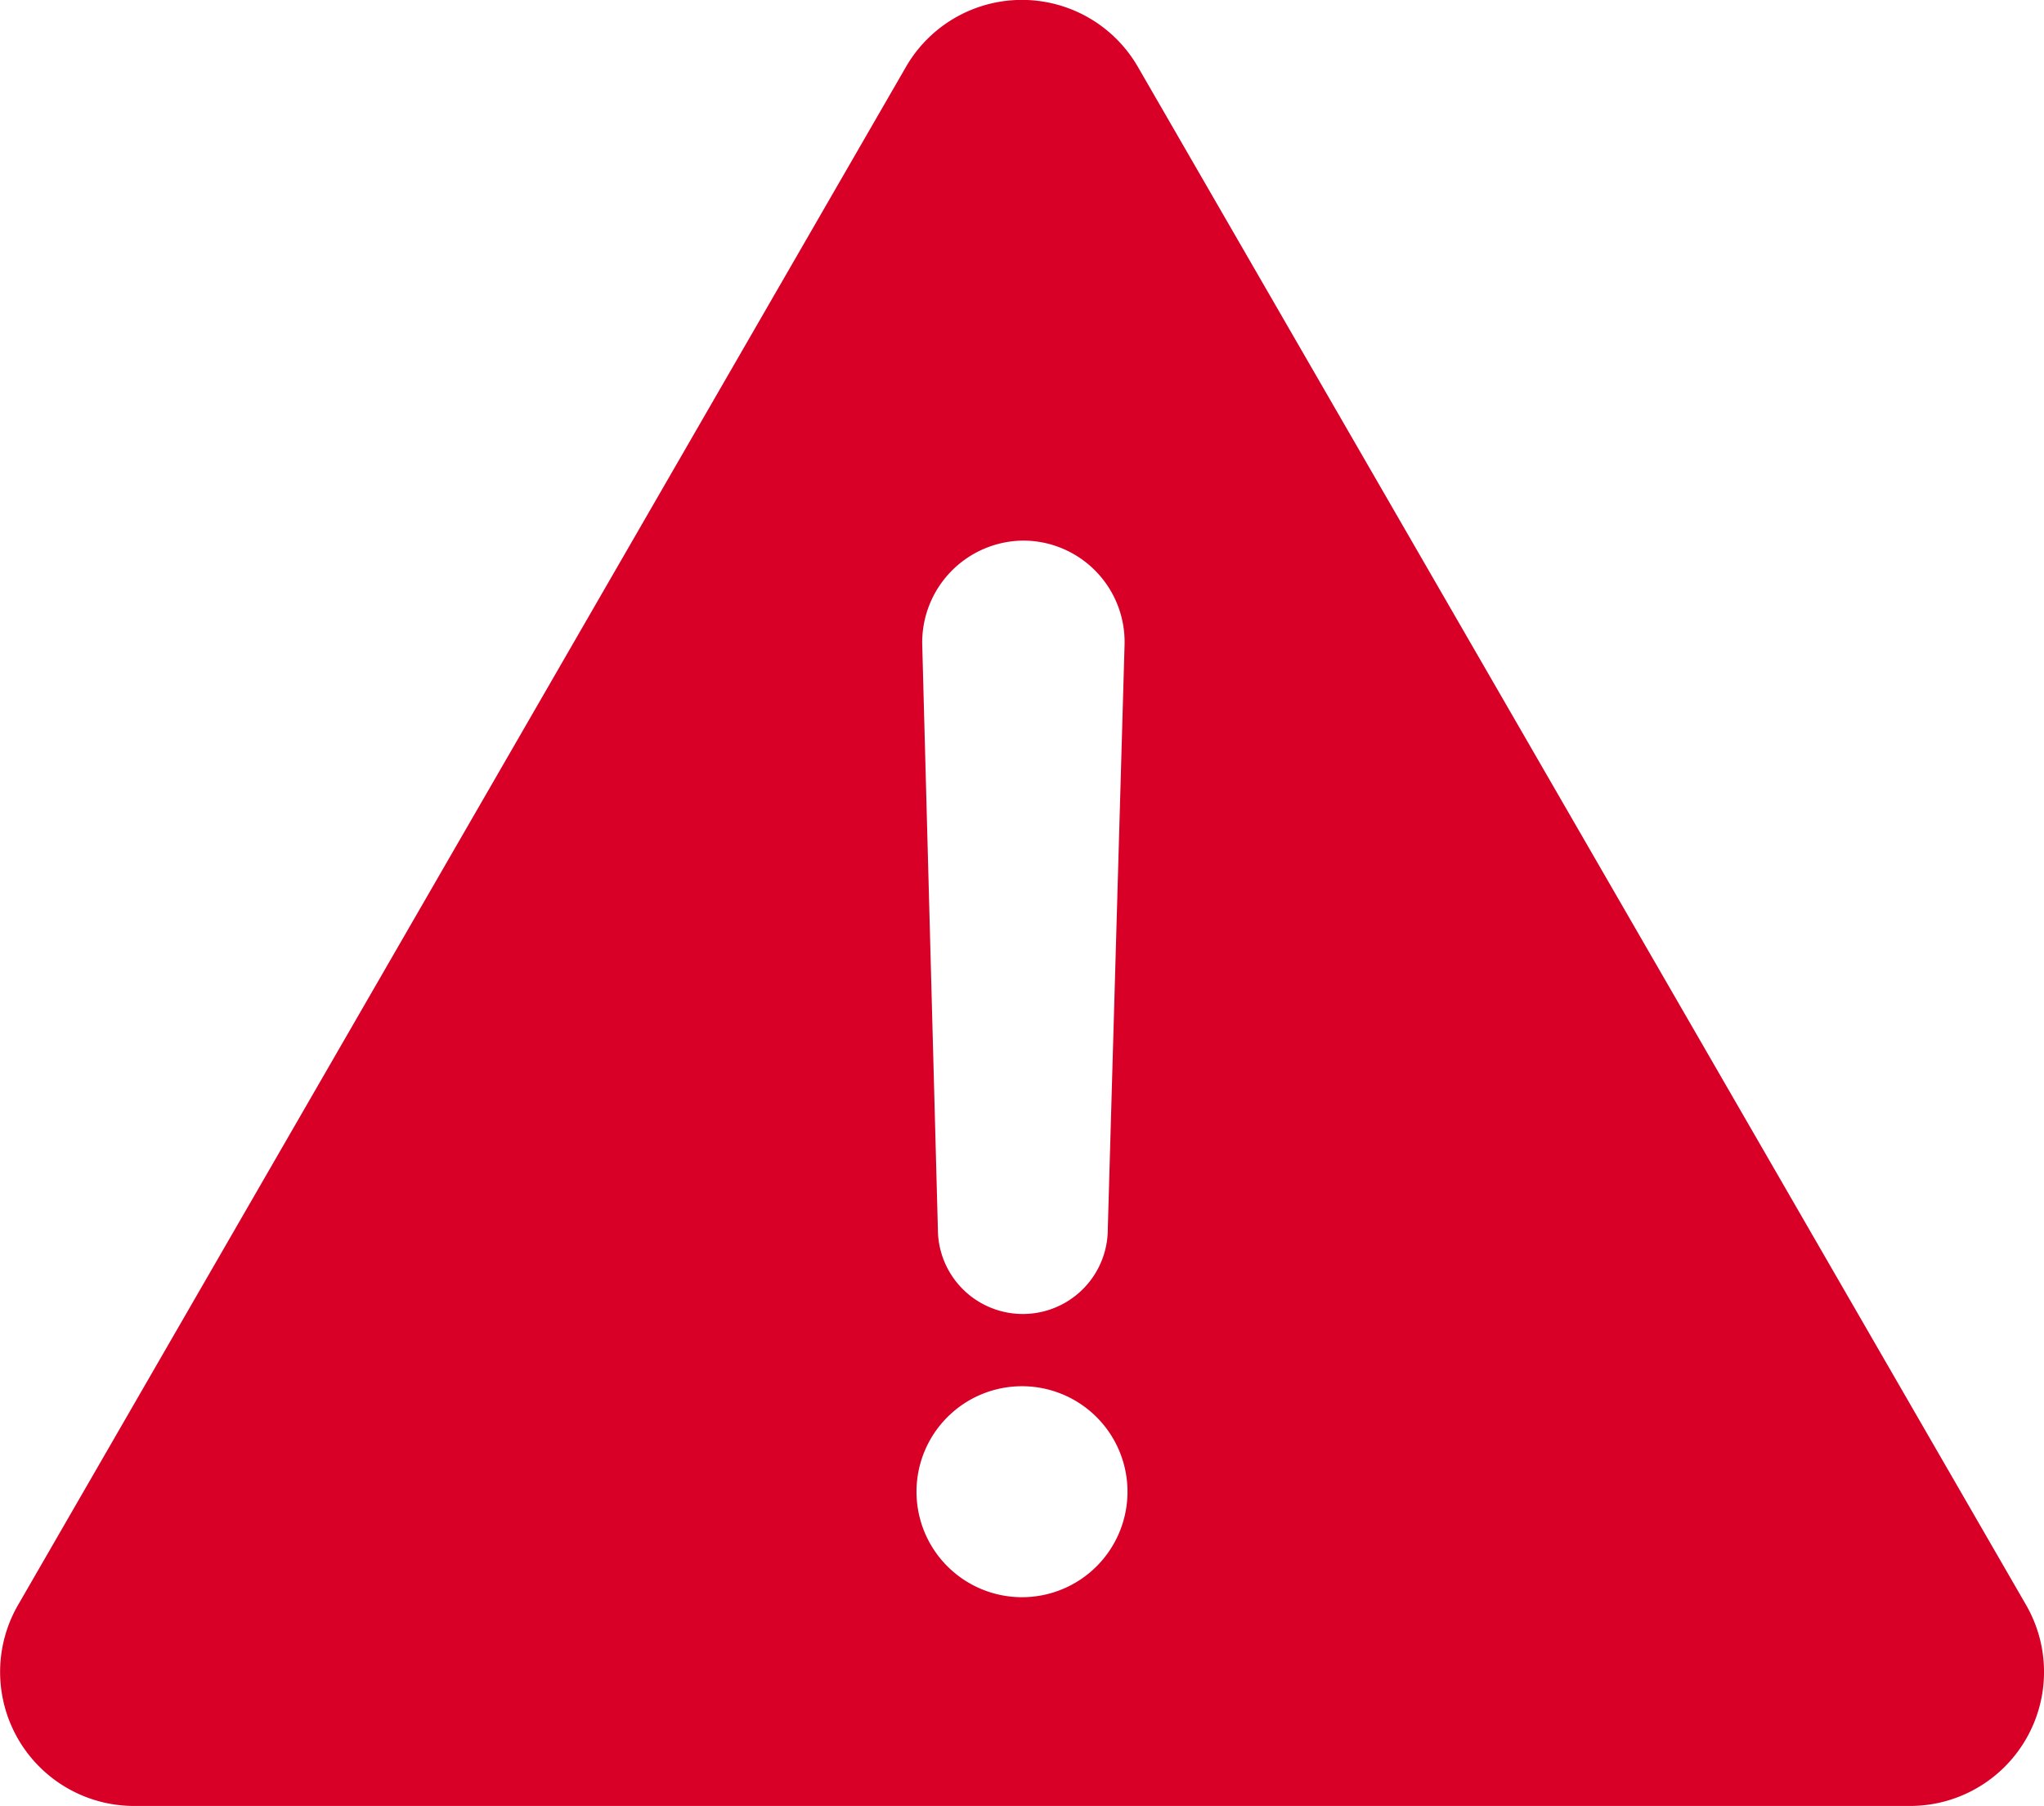<svg xmlns="http://www.w3.org/2000/svg" viewBox="0 0 14.628 12.925">
  <defs>
    <style>
      .cls-1 {
        fill: #d80027;
      }
    </style>
  </defs>
  <g id="warning" transform="translate(0 -28.438)">
    <path id="Path_9" data-name="Path 9" class="cls-1" d="M14.5,39.925,8.143,28.916a.958.958,0,0,0-1.659,0L.129,39.925a.959.959,0,0,0,.83,1.438h12.71A.959.959,0,0,0,14.5,39.925ZM7.323,32.307a.726.726,0,0,1,.725.746l-.12,4.181a.608.608,0,0,1-1.216,0L6.6,33.052A.729.729,0,0,1,7.323,32.307Zm-.009,7.562a.755.755,0,1,1,.755-.755A.755.755,0,0,1,7.314,39.869Z" transform="translate(0)"/>
  </g>
</svg>
